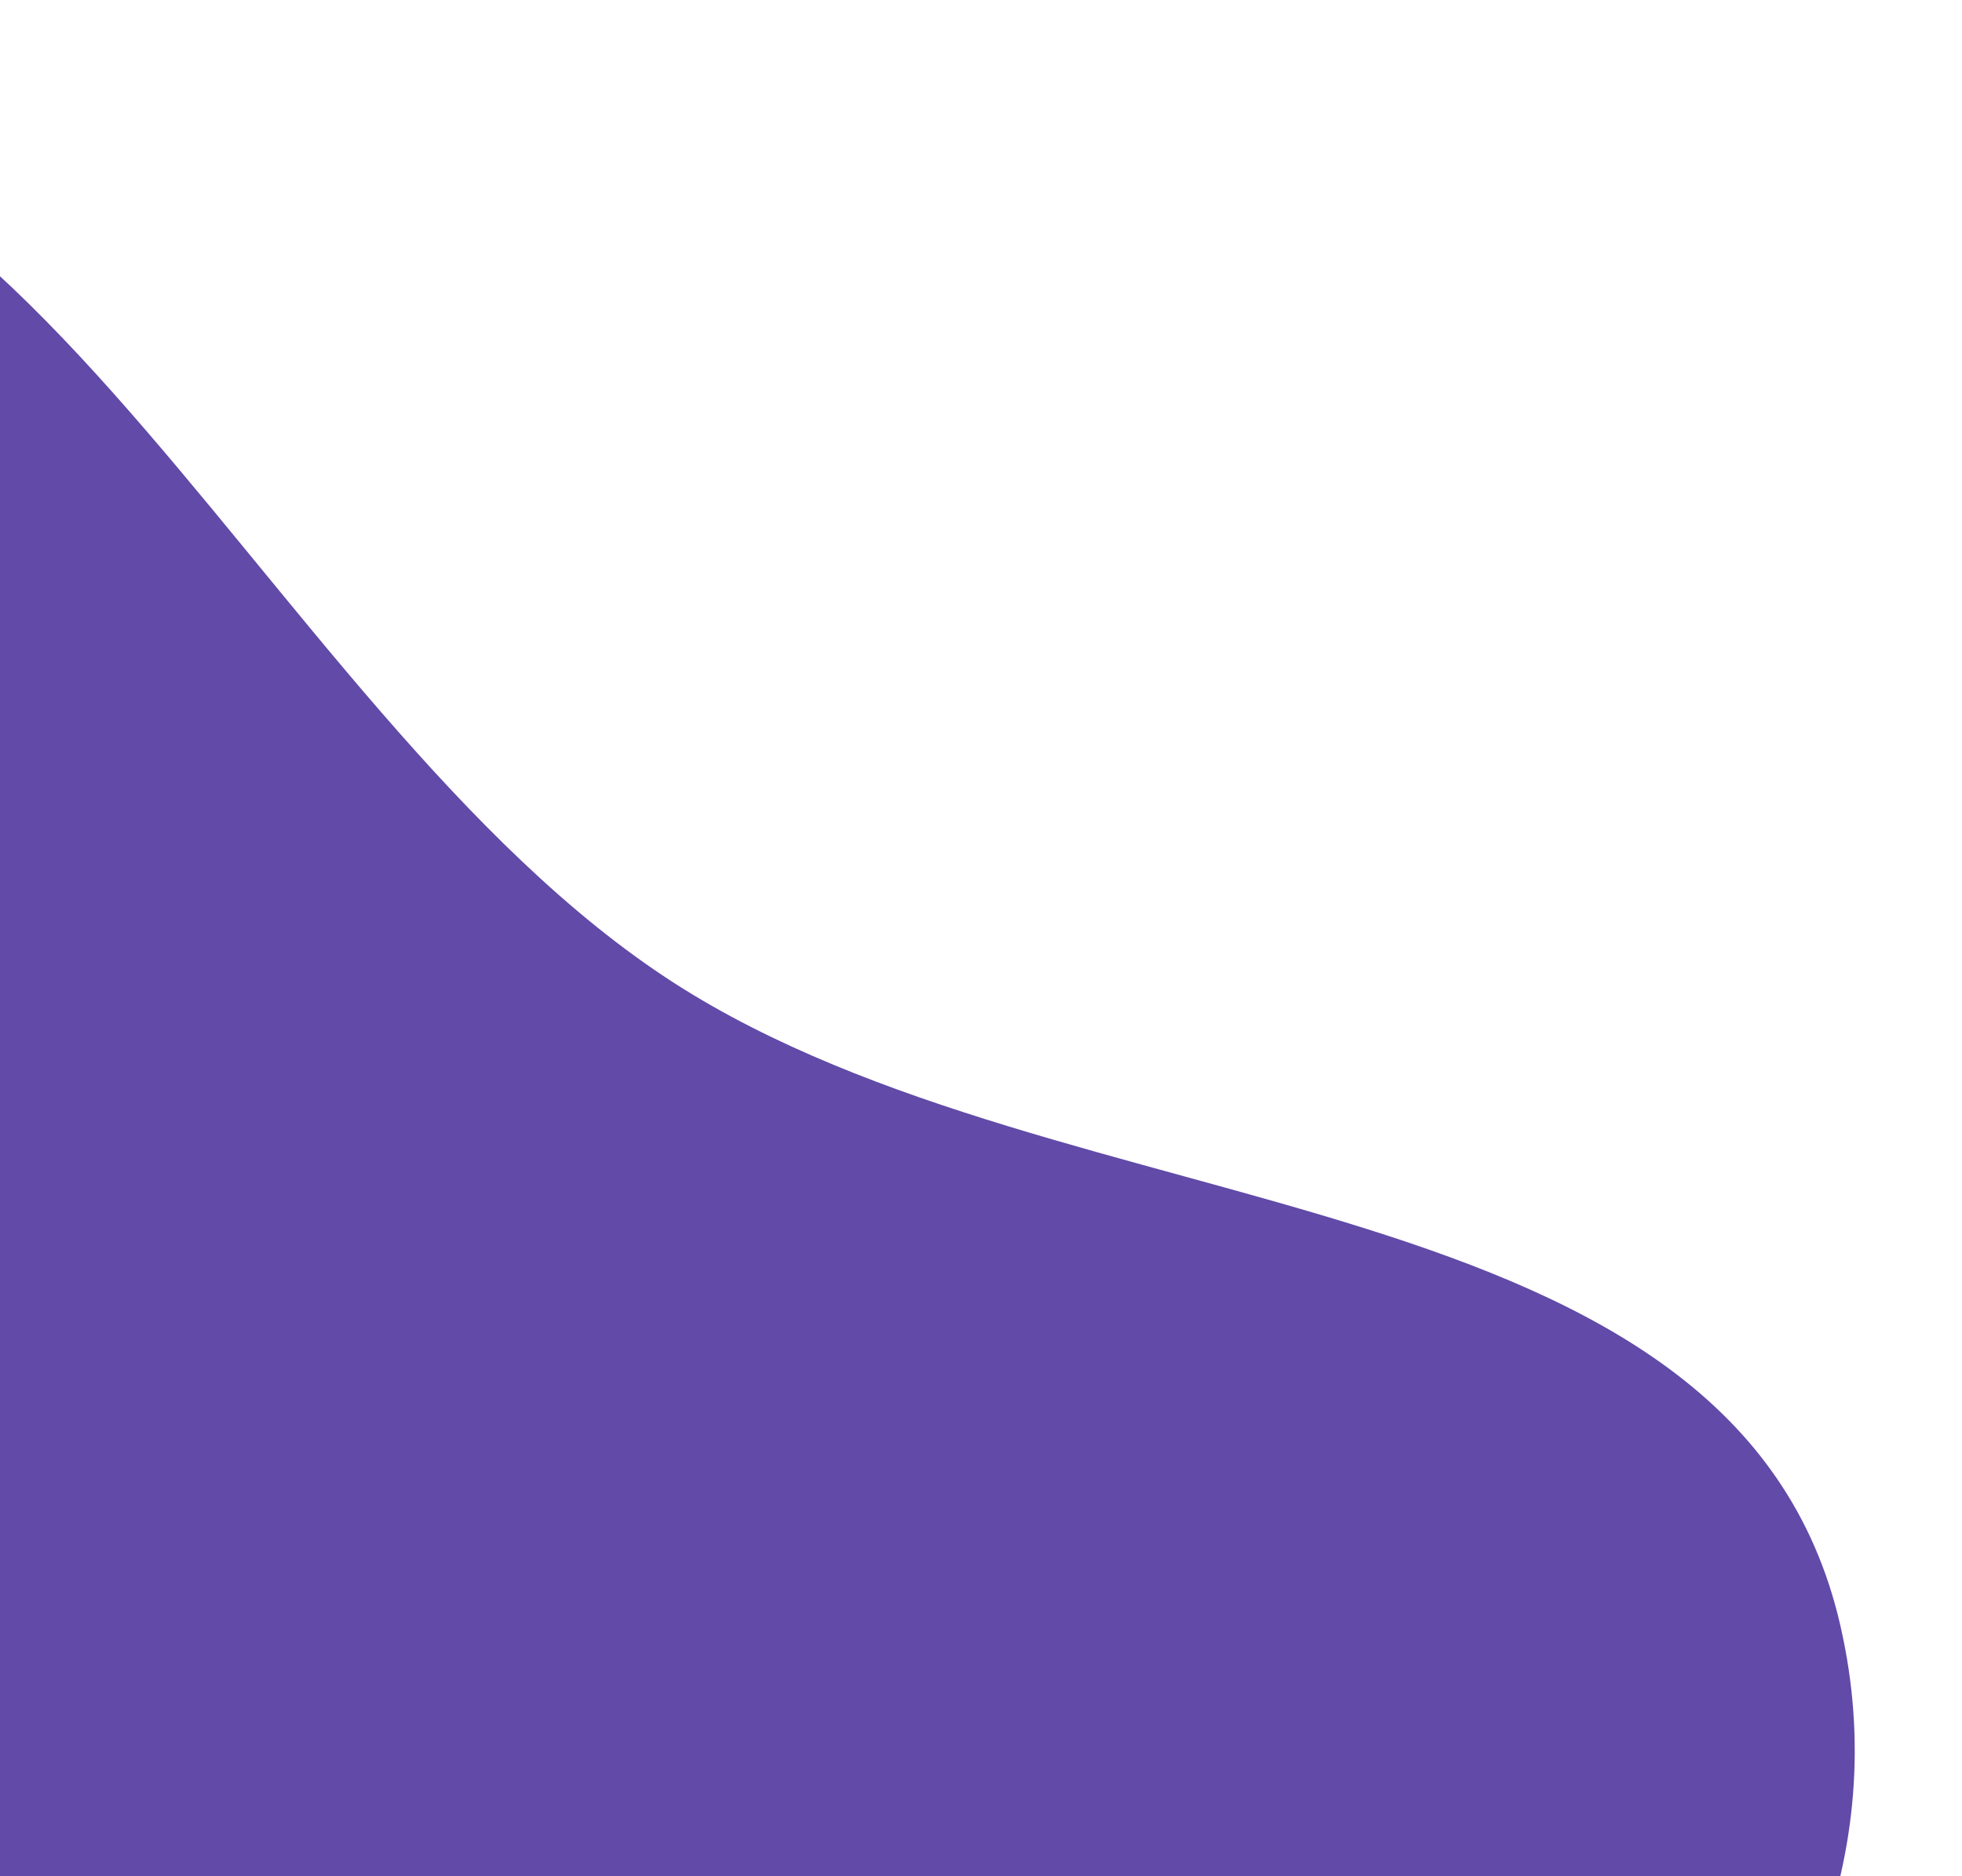 <svg width="390" height="373" viewBox="0 0 390 373" fill="none" xmlns="http://www.w3.org/2000/svg">
<g filter="url(#filter0_d)">
<path fill-rule="evenodd" clip-rule="evenodd" d="M354.857 311.351C375.73 402.962 276.408 473.752 202.44 531.69C143.62 577.764 72.235 597.677 -2.184 591.017C-76.92 584.329 -155.409 560.569 -193.991 496.214C-231.28 434.015 -195.567 361.118 -182.81 289.729C-165.194 191.151 -202.457 47.044 -107.857 14.198C-12.981 -18.743 38.601 129.242 123.108 183.512C201.209 233.668 334.236 220.851 354.857 311.351Z" fill="#614AA8"/>
</g>
<defs>
<filter id="filter0_d" x="-220.51" y="0.468" width="610.188" height="624.802" filterUnits="userSpaceOnUse" color-interpolation-filters="sRGB">
<feFlood flood-opacity="0" result="BackgroundImageFix"/>
<feColorMatrix in="SourceAlpha" type="matrix" values="0 0 0 0 0 0 0 0 0 0 0 0 0 0 0 0 0 0 127 0"/>
<feOffset dx="11" dy="12"/>
<feGaussianBlur stdDeviation="10.5"/>
<feColorMatrix type="matrix" values="0 0 0 0 0 0 0 0 0 0 0 0 0 0 0 0 0 0 0.25 0"/>
<feBlend mode="normal" in2="BackgroundImageFix" result="effect1_dropShadow"/>
<feBlend mode="normal" in="SourceGraphic" in2="effect1_dropShadow" result="shape"/>
</filter>
</defs>
</svg>
